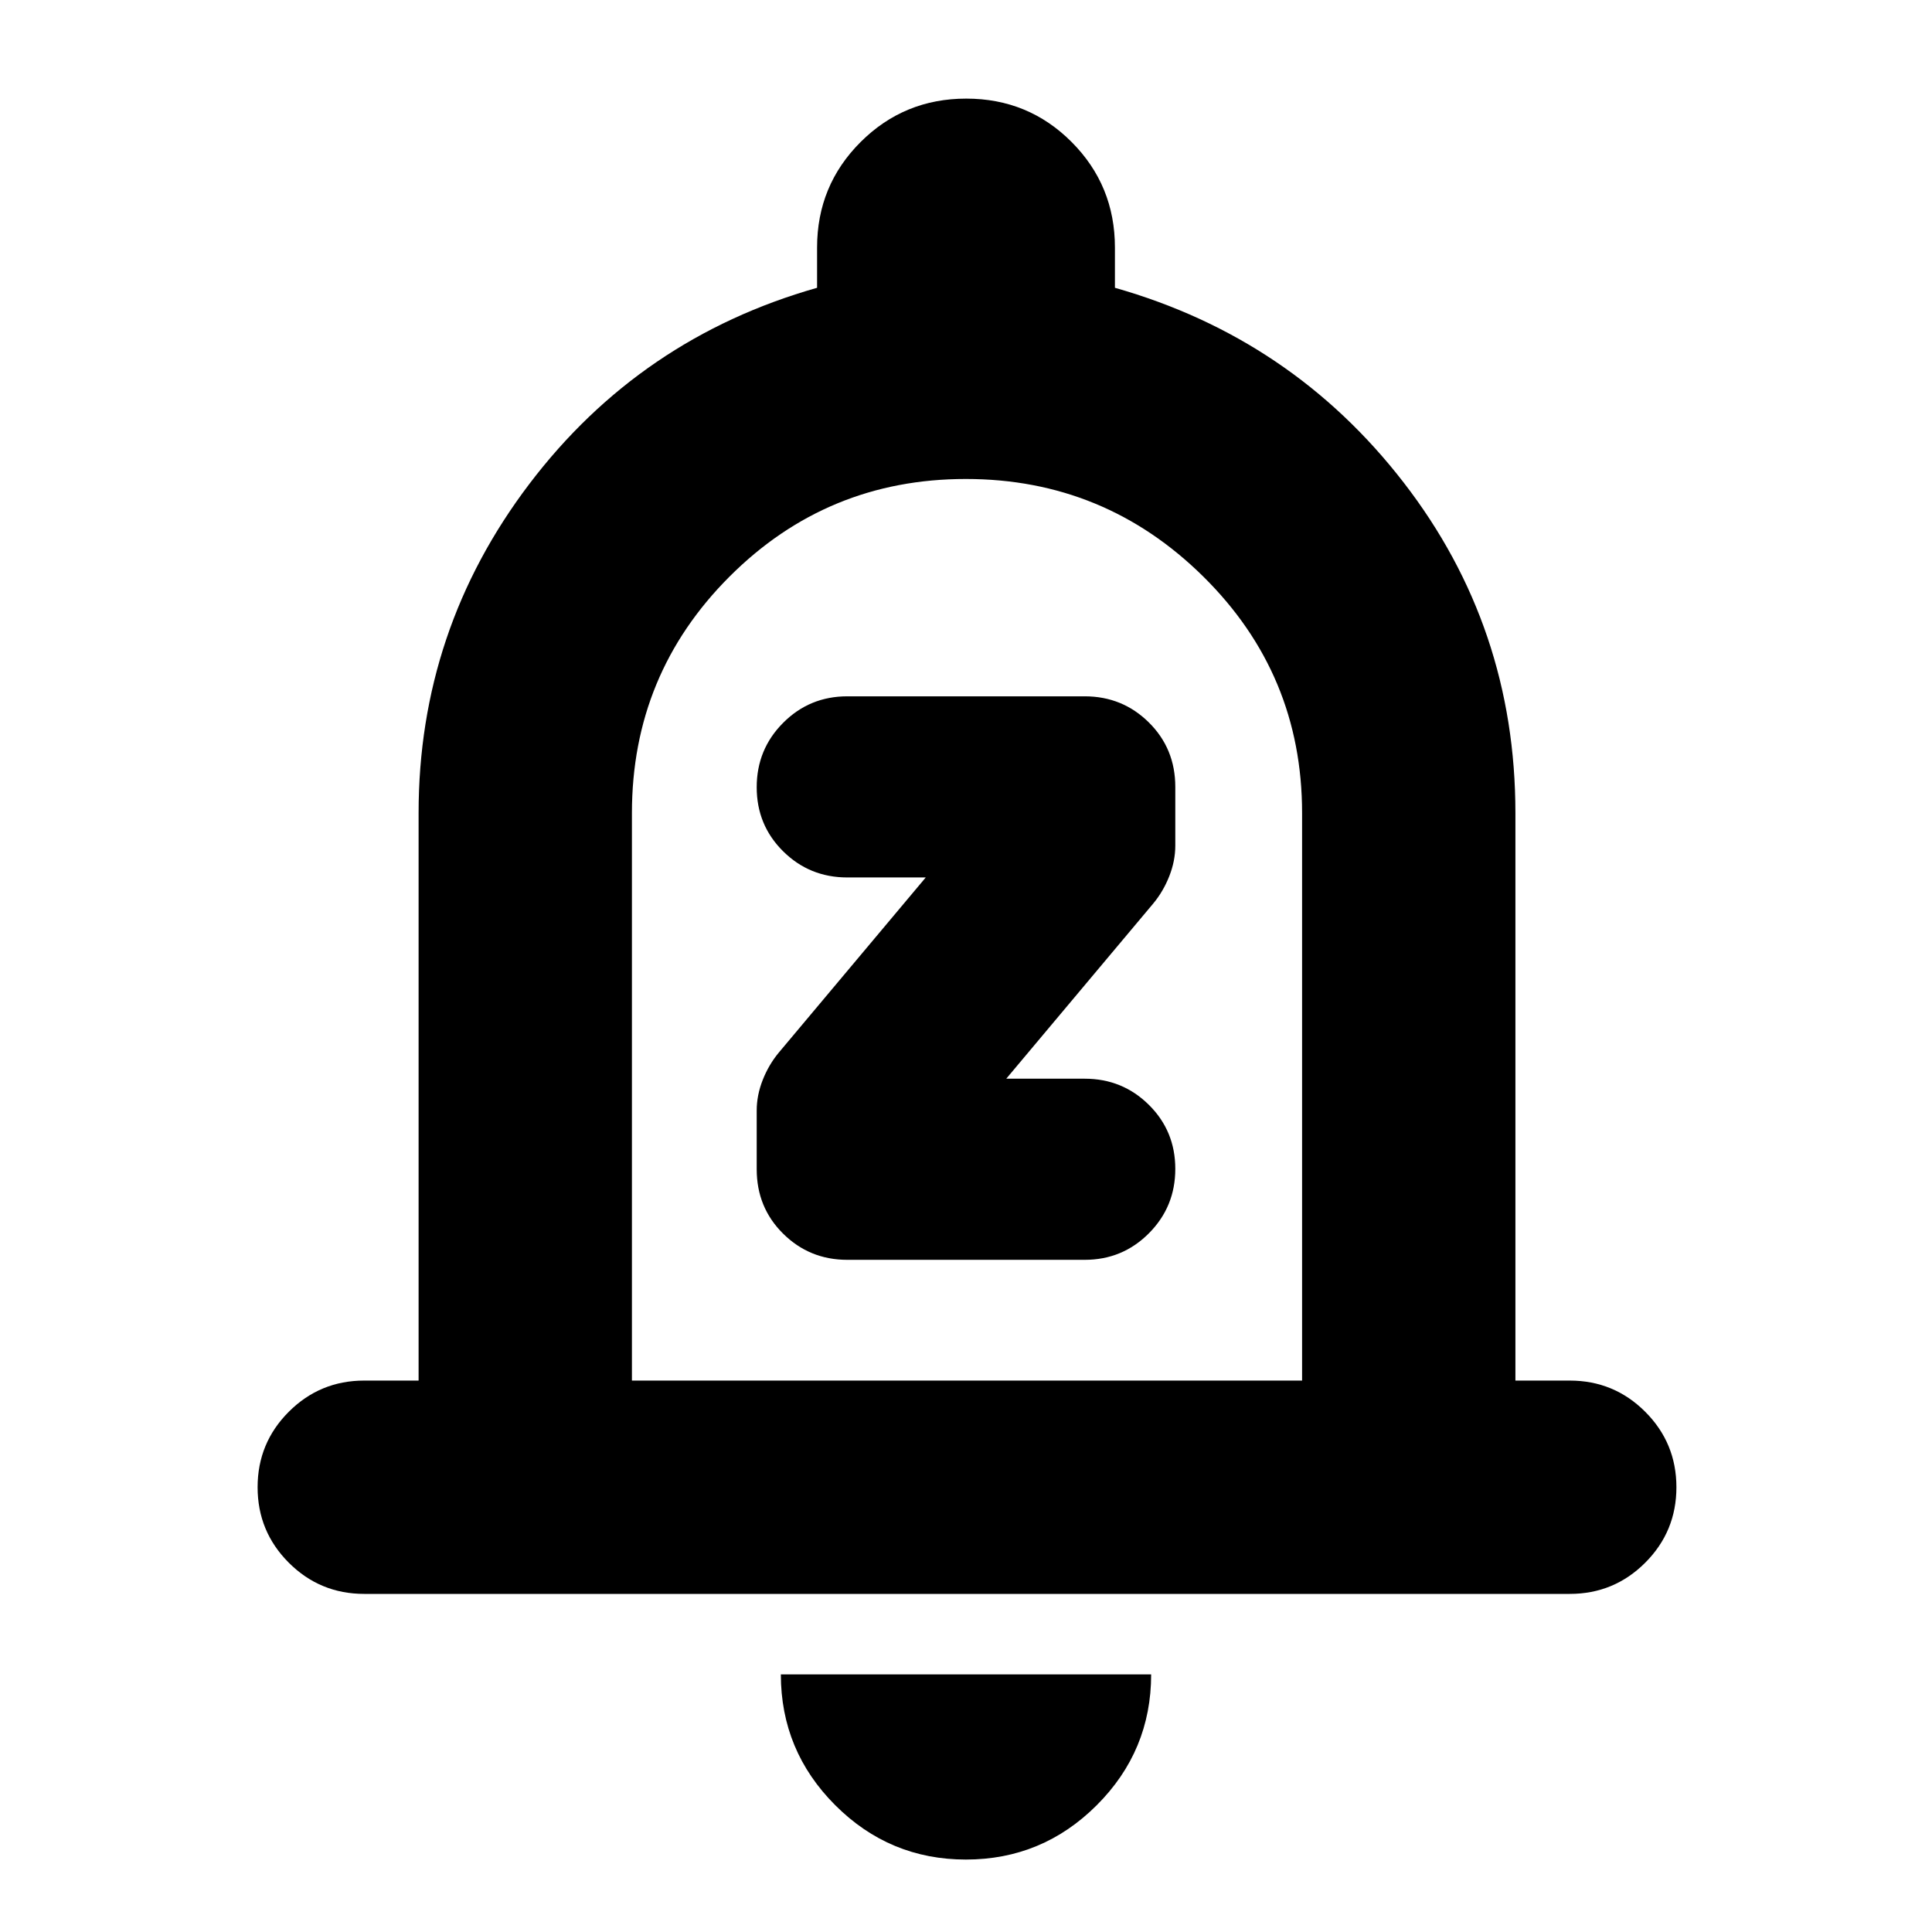 <svg xmlns="http://www.w3.org/2000/svg" height="24" viewBox="0 -960 960 960" width="24"><path d="M181-168q-22 0-37.5-15.5T128-221q0-22 15.5-37.5T181-274h27v-282q0-91 55-163.5T406-817v-20q0-30.83 21.62-52.42Q449.24-911 480.12-911t52.38 21.58Q554-867.83 554-837v20q88 25 143.5 96.8T753-556v282h27q22 0 37.5 15.5T833-221q0 22-15.5 37.5T780-168H181Zm300-330Zm-1.04 462Q442-36 415-63.03 388-90.05 388-128h184q0 38-27.04 65-27.03 27-65 27ZM314-274h333v-282q0-69-49.08-117.5t-118-48.5Q411-722 362.5-673.5T314-556v282Zm225-60q18.75 0 31.88-13.18 13.12-13.17 13.12-32Q584-398 570.88-411q-13.13-13-31.88-13h-39l73-87q5-6 8-13.61 3-7.6 3-15.21v-29.16Q584-588 570.88-601q-13.13-13-31.88-13H421q-18.75 0-31.87 13.18-13.13 13.17-13.13 32Q376-550 389.13-537q13.12 13 31.87 13h39l-73 87q-5 6-8 13.61-3 7.6-3 15.21v29.16Q376-360 389.13-347q13.12 13 31.87 13h118Z"/></svg>